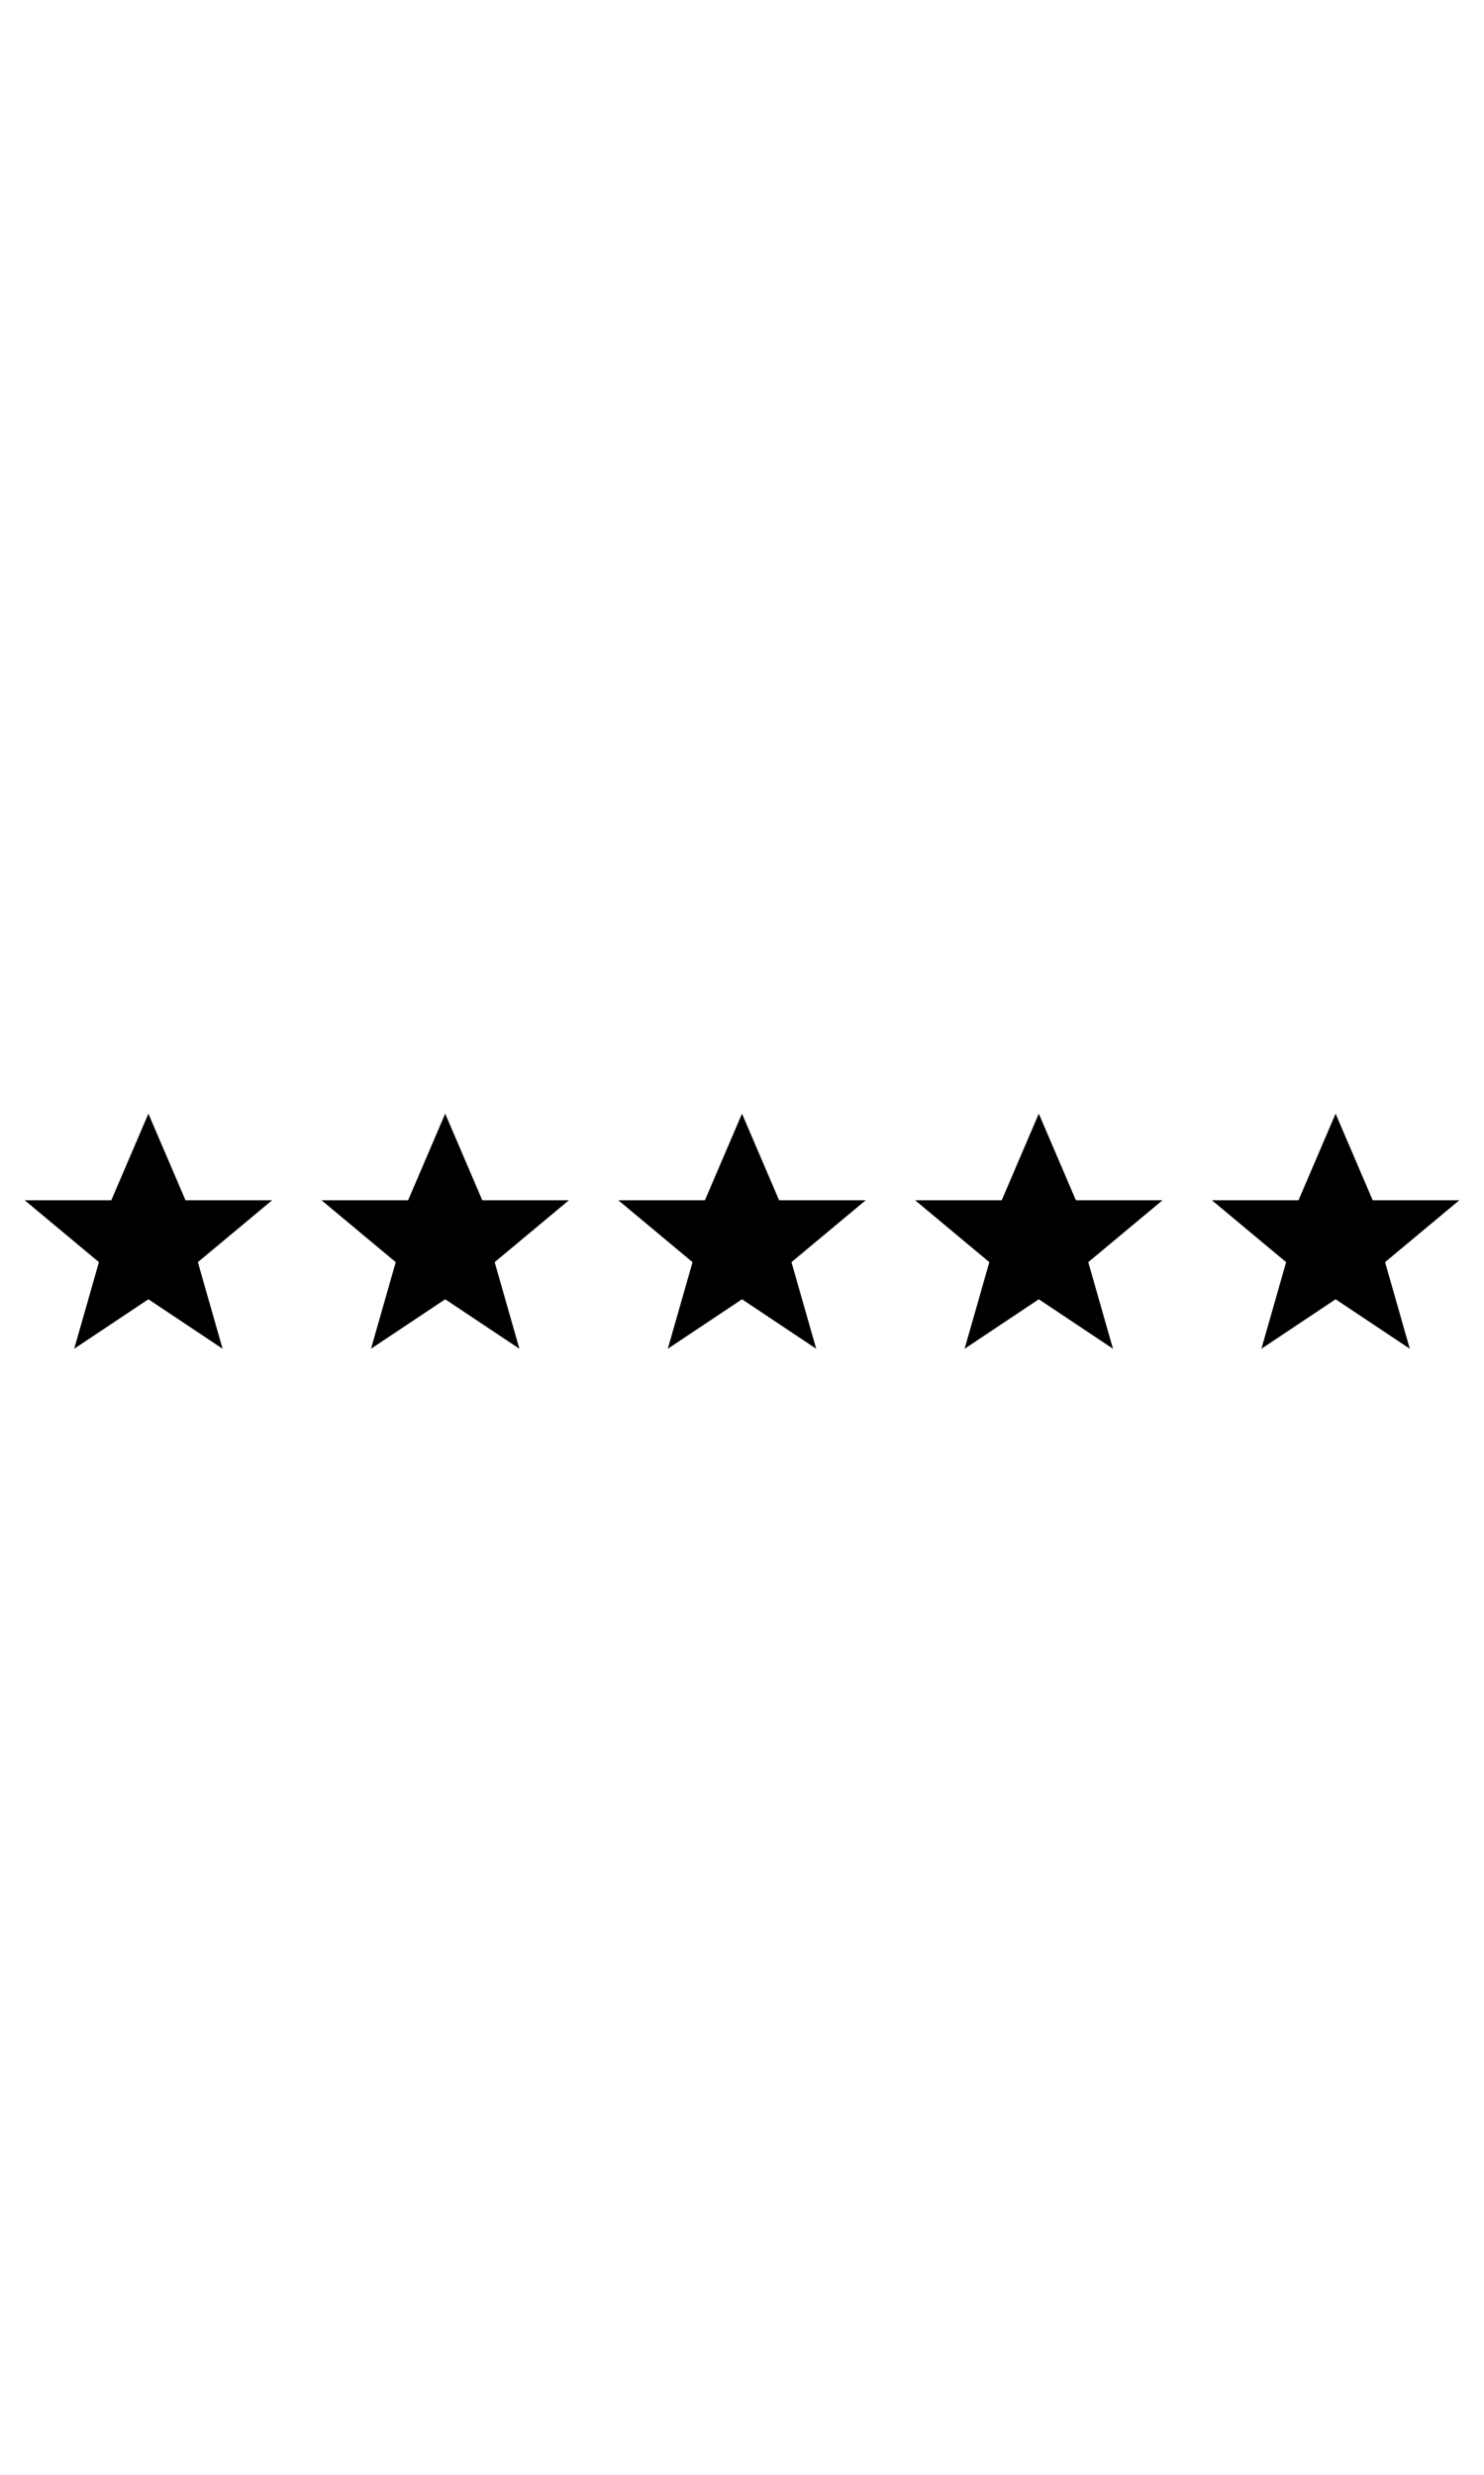 <svg xmlns="http://www.w3.org/2000/svg" width="120" height="200" viewBox="0 0 120 24" role="img" aria-label="5 star rating">
    <title>5 Star Rating</title>
    <defs>
        <style>
            .star {
            fill: black;
            }
        </style>
    </defs>
    <g>
        <!-- Star 1 -->
        <polygon class="star" points="12,2 15,9 22,9 16,14 18,21 12,17 6,21 8,14 2,9 9,9"/>
        <!-- Star 2 -->
        <polygon class="star" points="36,2 39,9 46,9 40,14 42,21 36,17 30,21 32,14 26,9 33,9"/>
        <!-- Star 3 -->
        <polygon class="star" points="60,2 63,9 70,9 64,14 66,21 60,17 54,21 56,14 50,9 57,9"/>
        <!-- Star 4 -->
        <polygon class="star" points="84,2 87,9 94,9 88,14 90,21 84,17 78,21 80,14 74,9 81,9"/>
        <!-- Star 5 -->
        <polygon class="star" points="108,2 111,9 118,9 112,14 114,21 108,17 102,21 104,14 98,9 105,9"/>
    </g>
</svg>
